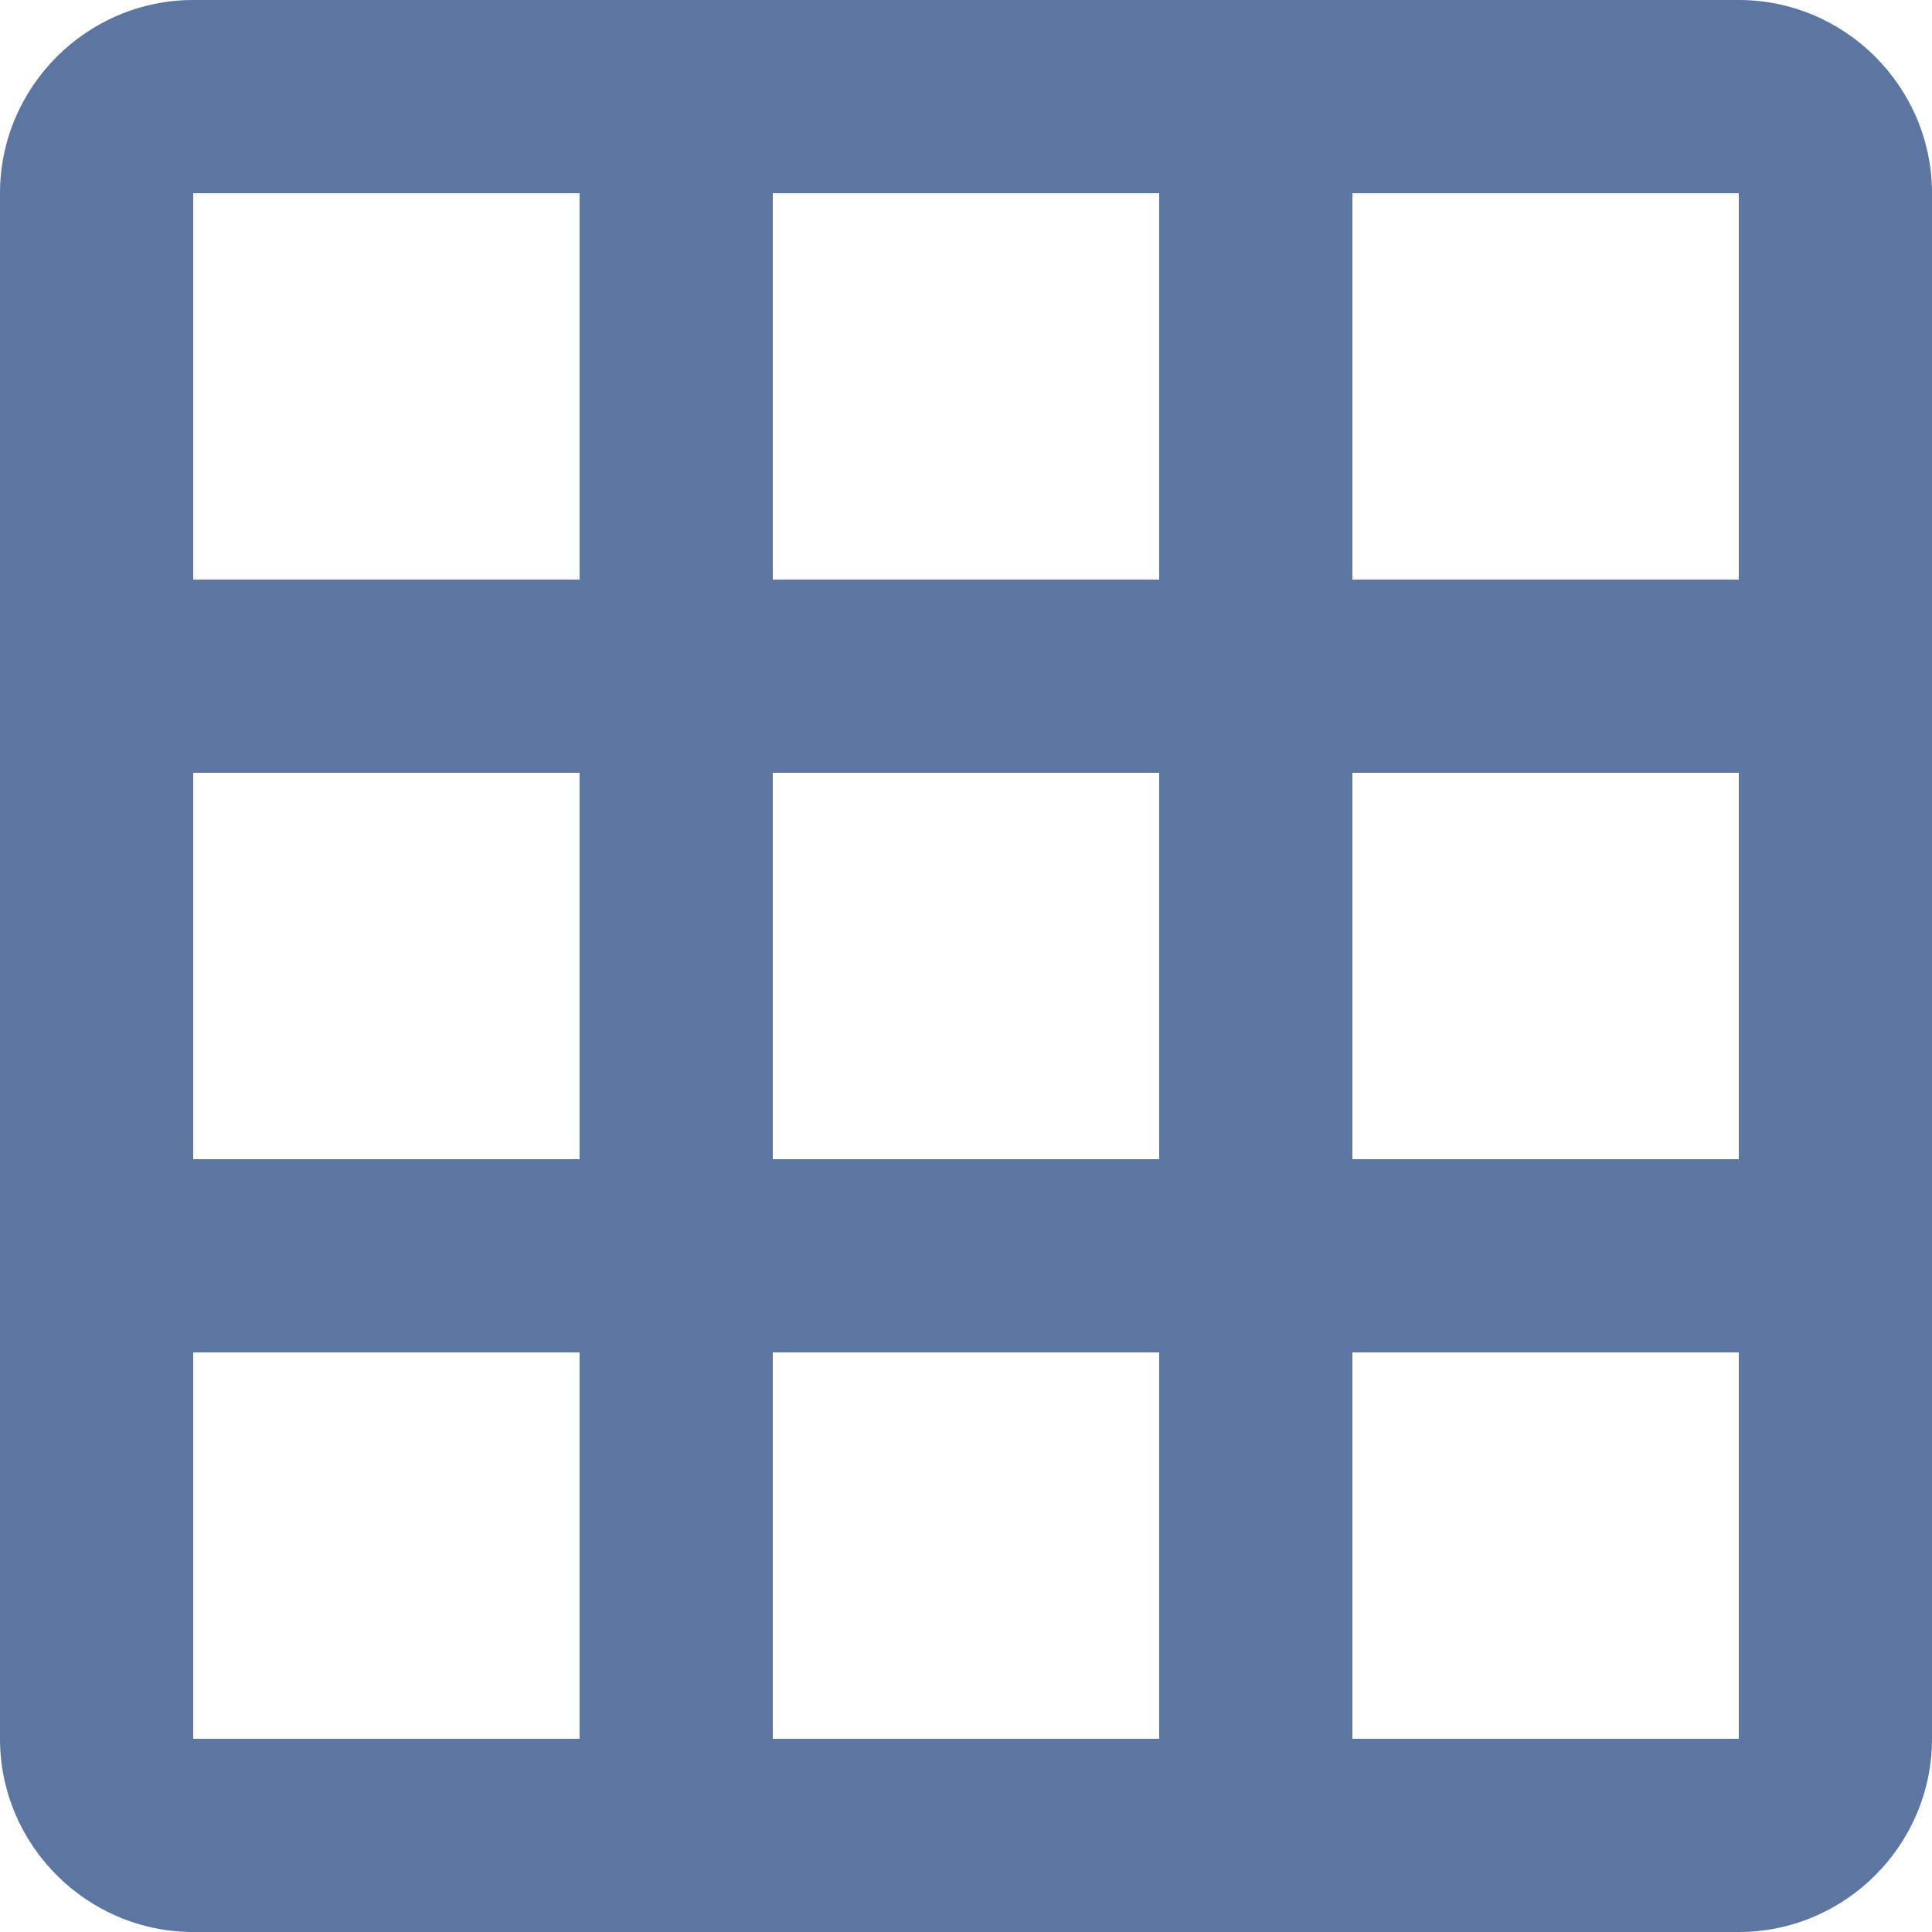<svg xmlns="http://www.w3.org/2000/svg" width="16" height="16" viewBox="-952 -3330 16 16"><g fill="none"><path fill="#5c76a1" d="M-937.6-3330h-12.8c-.88 0-1.6.72-1.6 1.6v12.8c0 .88.72 1.6 1.6 1.6h12.8c.88 0 1.6-.72 1.6-1.6v-12.8c0-.88-.72-1.6-1.6-1.6Zm-9.6 14.4h-3.2v-3.2h3.2v3.2Zm0-4.8h-3.2v-3.2h3.2v3.2Zm0-4.8h-3.2v-3.2h3.2v3.2Zm4.8 9.6h-3.2v-3.2h3.2v3.2Zm0-4.8h-3.2v-3.2h3.2v3.2Zm0-4.8h-3.2v-3.2h3.2v3.2Zm4.8 9.6h-3.2v-3.2h3.2v3.2Zm0-4.8h-3.2v-3.2h3.2v3.2Zm0-4.8h-3.2v-3.2h3.2v3.2Z"/></g></svg>